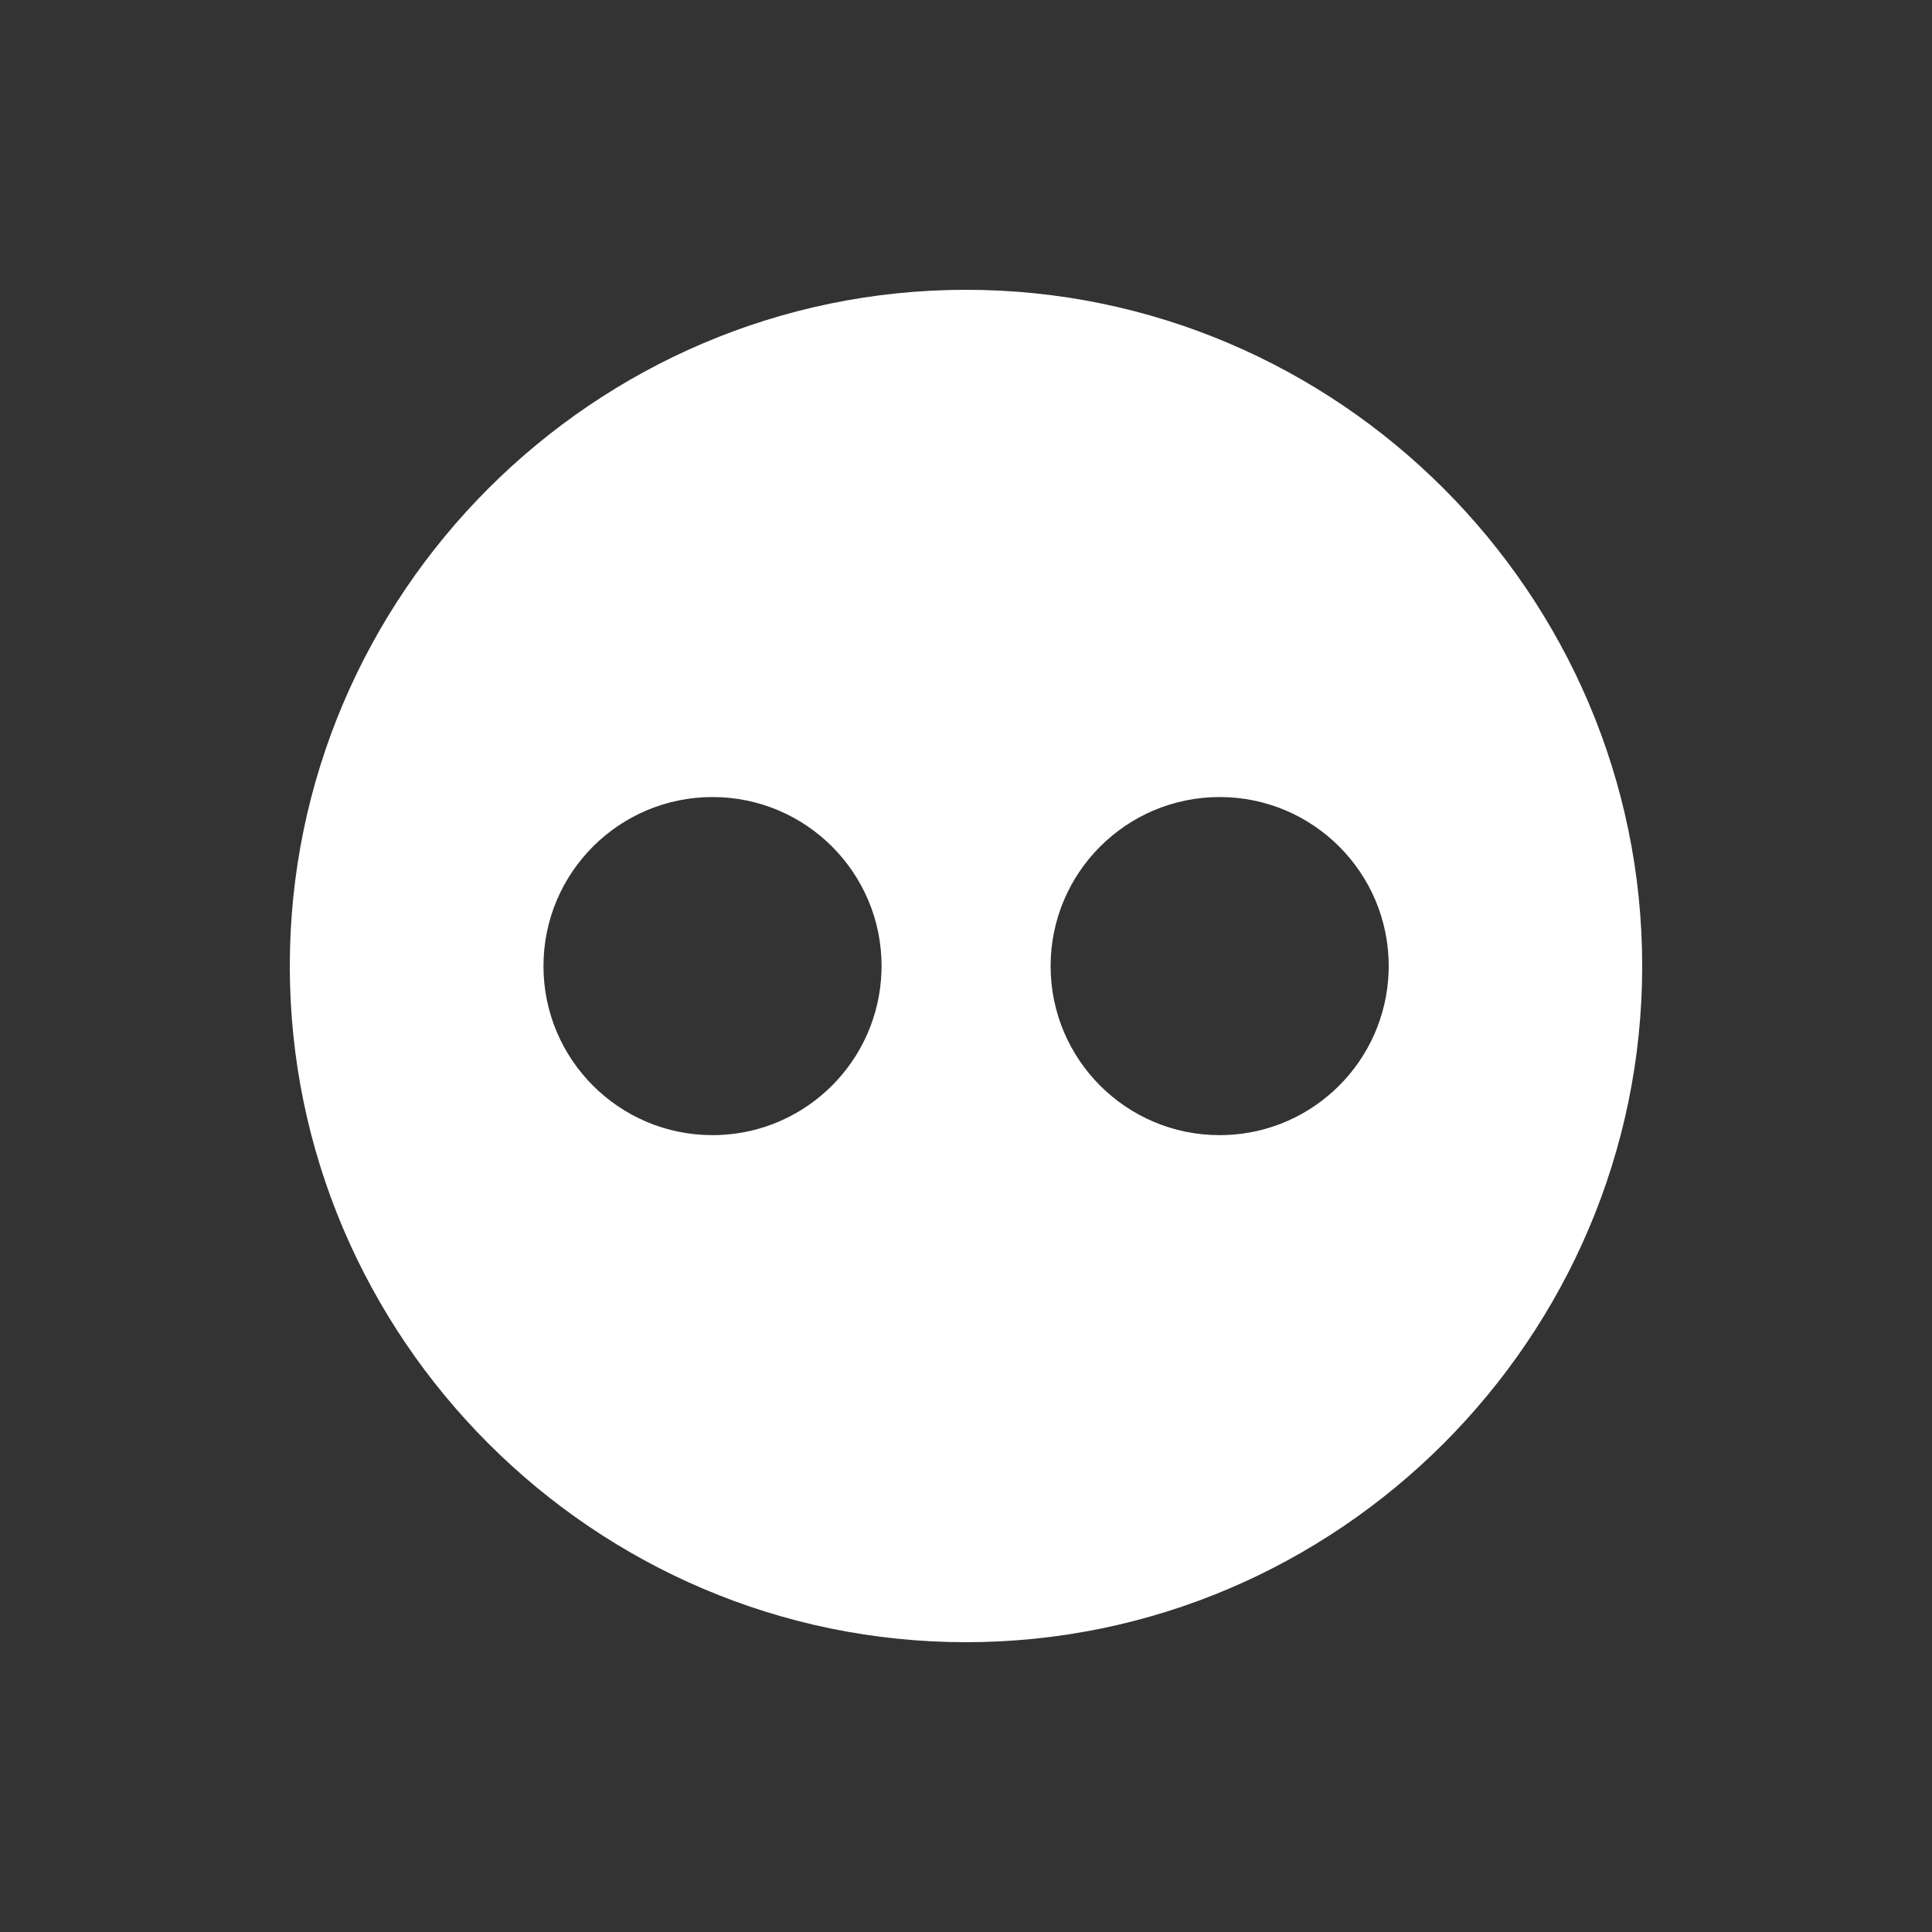<!-- Generated by IcoMoon.io -->
<svg version="1.1" xmlns="http://www.w3.org/2000/svg" width="40" height="40" viewBox="0 0 40 40">
<rect x="0" y="0" width="40" height="40" fill="#333333" stroke="none"/>
<title>io-logo-flickr</title>
<path fill="#fff" d="M20 6v0c-7.7 0-14 6.3-14 14v0c0 7.7 6.3 14 14 14v0c7.7 0 14-6.3 14-14v0c0-7.7-6.3-14-14-14zM14.865 23.5c-0.034 0.001-0.073 0.002-0.113 0.002-1.933 0-3.5-1.567-3.5-3.5s1.567-3.5 3.5-3.5c1.933 0 3.5 1.567 3.5 3.5 0 0.040-0.001 0.079-0.002 0.119l0-0.006c-0.062 1.844-1.541 3.323-3.379 3.385l-0.006 0zM25.365 23.5c-0.034 0.001-0.073 0.002-0.113 0.002-1.933 0-3.5-1.567-3.5-3.5s1.567-3.5 3.5-3.5c1.933 0 3.5 1.567 3.5 3.5 0 0.040-0.001 0.079-0.002 0.119l0-0.006c-0.062 1.844-1.541 3.323-3.379 3.385l-0.006 0z"></path>
</svg>

